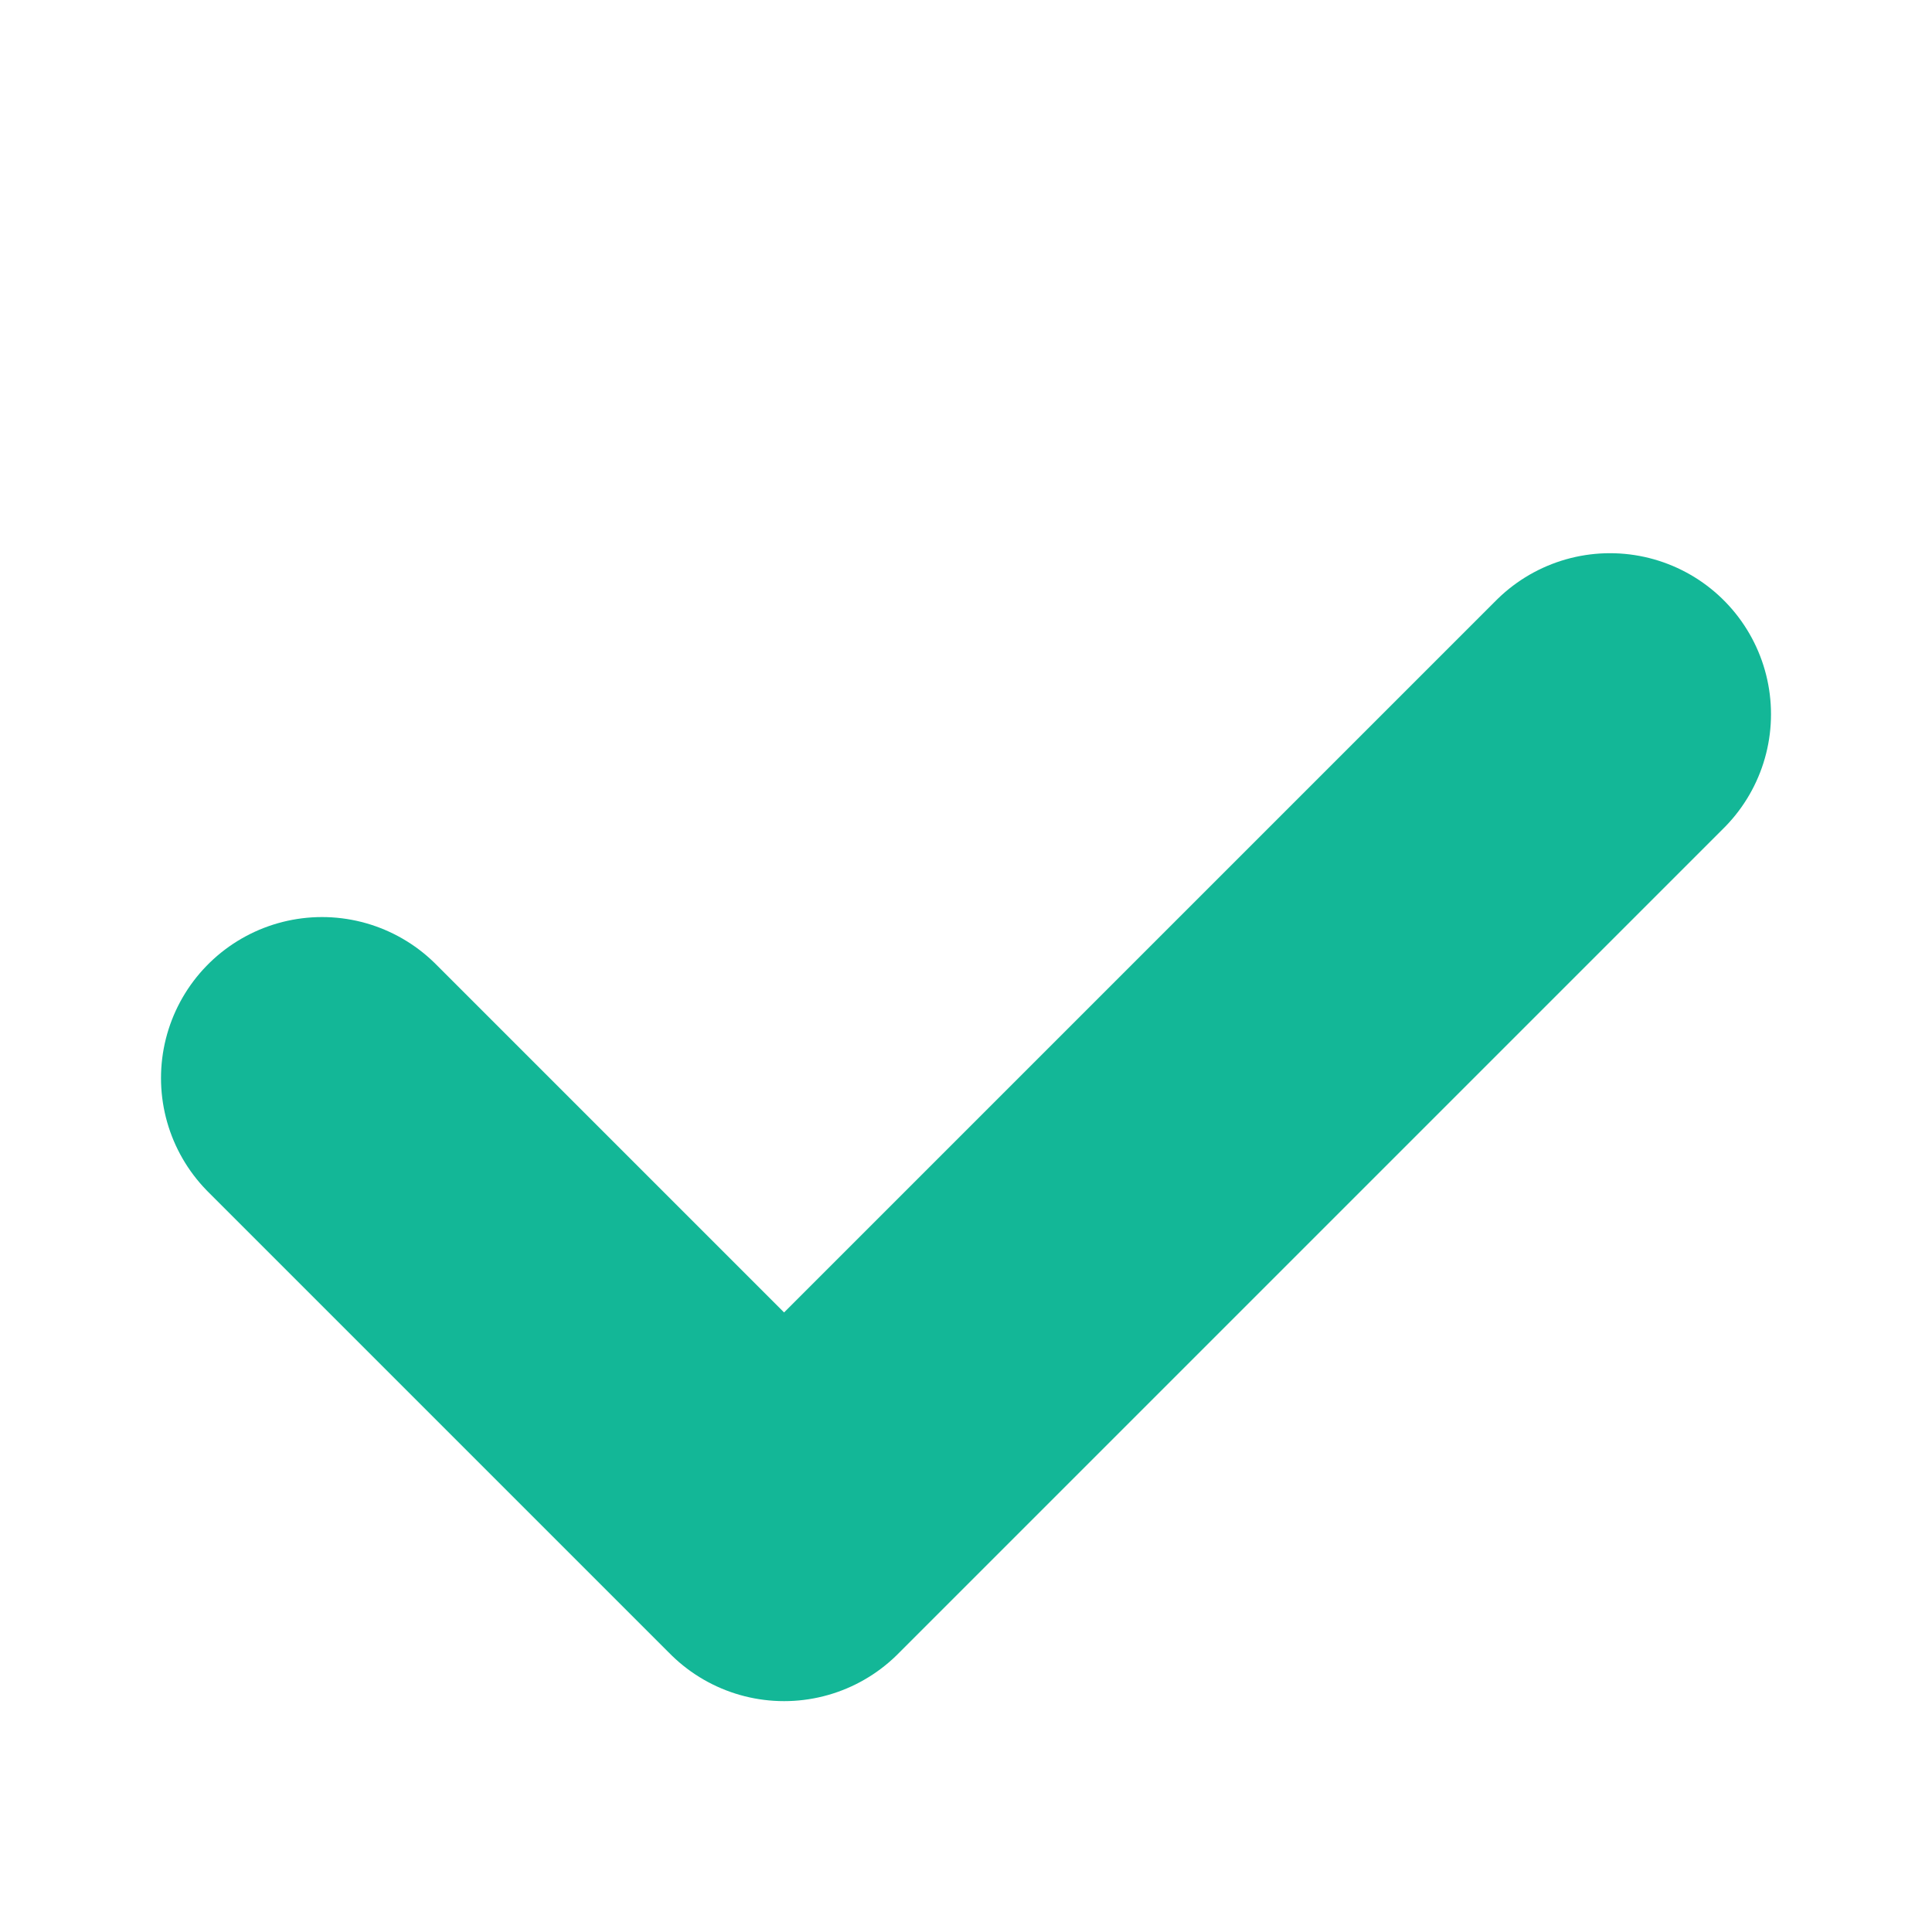 <svg xmlns="http://www.w3.org/2000/svg" width="12" height="12" viewBox="0 0 12 12">
    <g transform="translate(-644 -388)">
        <circle data-name="Ellipse 4569" cx="6" cy="6" r="6" transform="translate(644 388)" style="fill:#00b797;opacity:.002"/>
        <path data-name="Path 88361" d="m646.01 393.175 2.87 2.87 5.13-5.13" transform="translate(-.01 1.521)" style="fill:none;stroke:#13b797;stroke-linecap:round;stroke-linejoin:round;stroke-width:2px"/>
    </g>
</svg>
